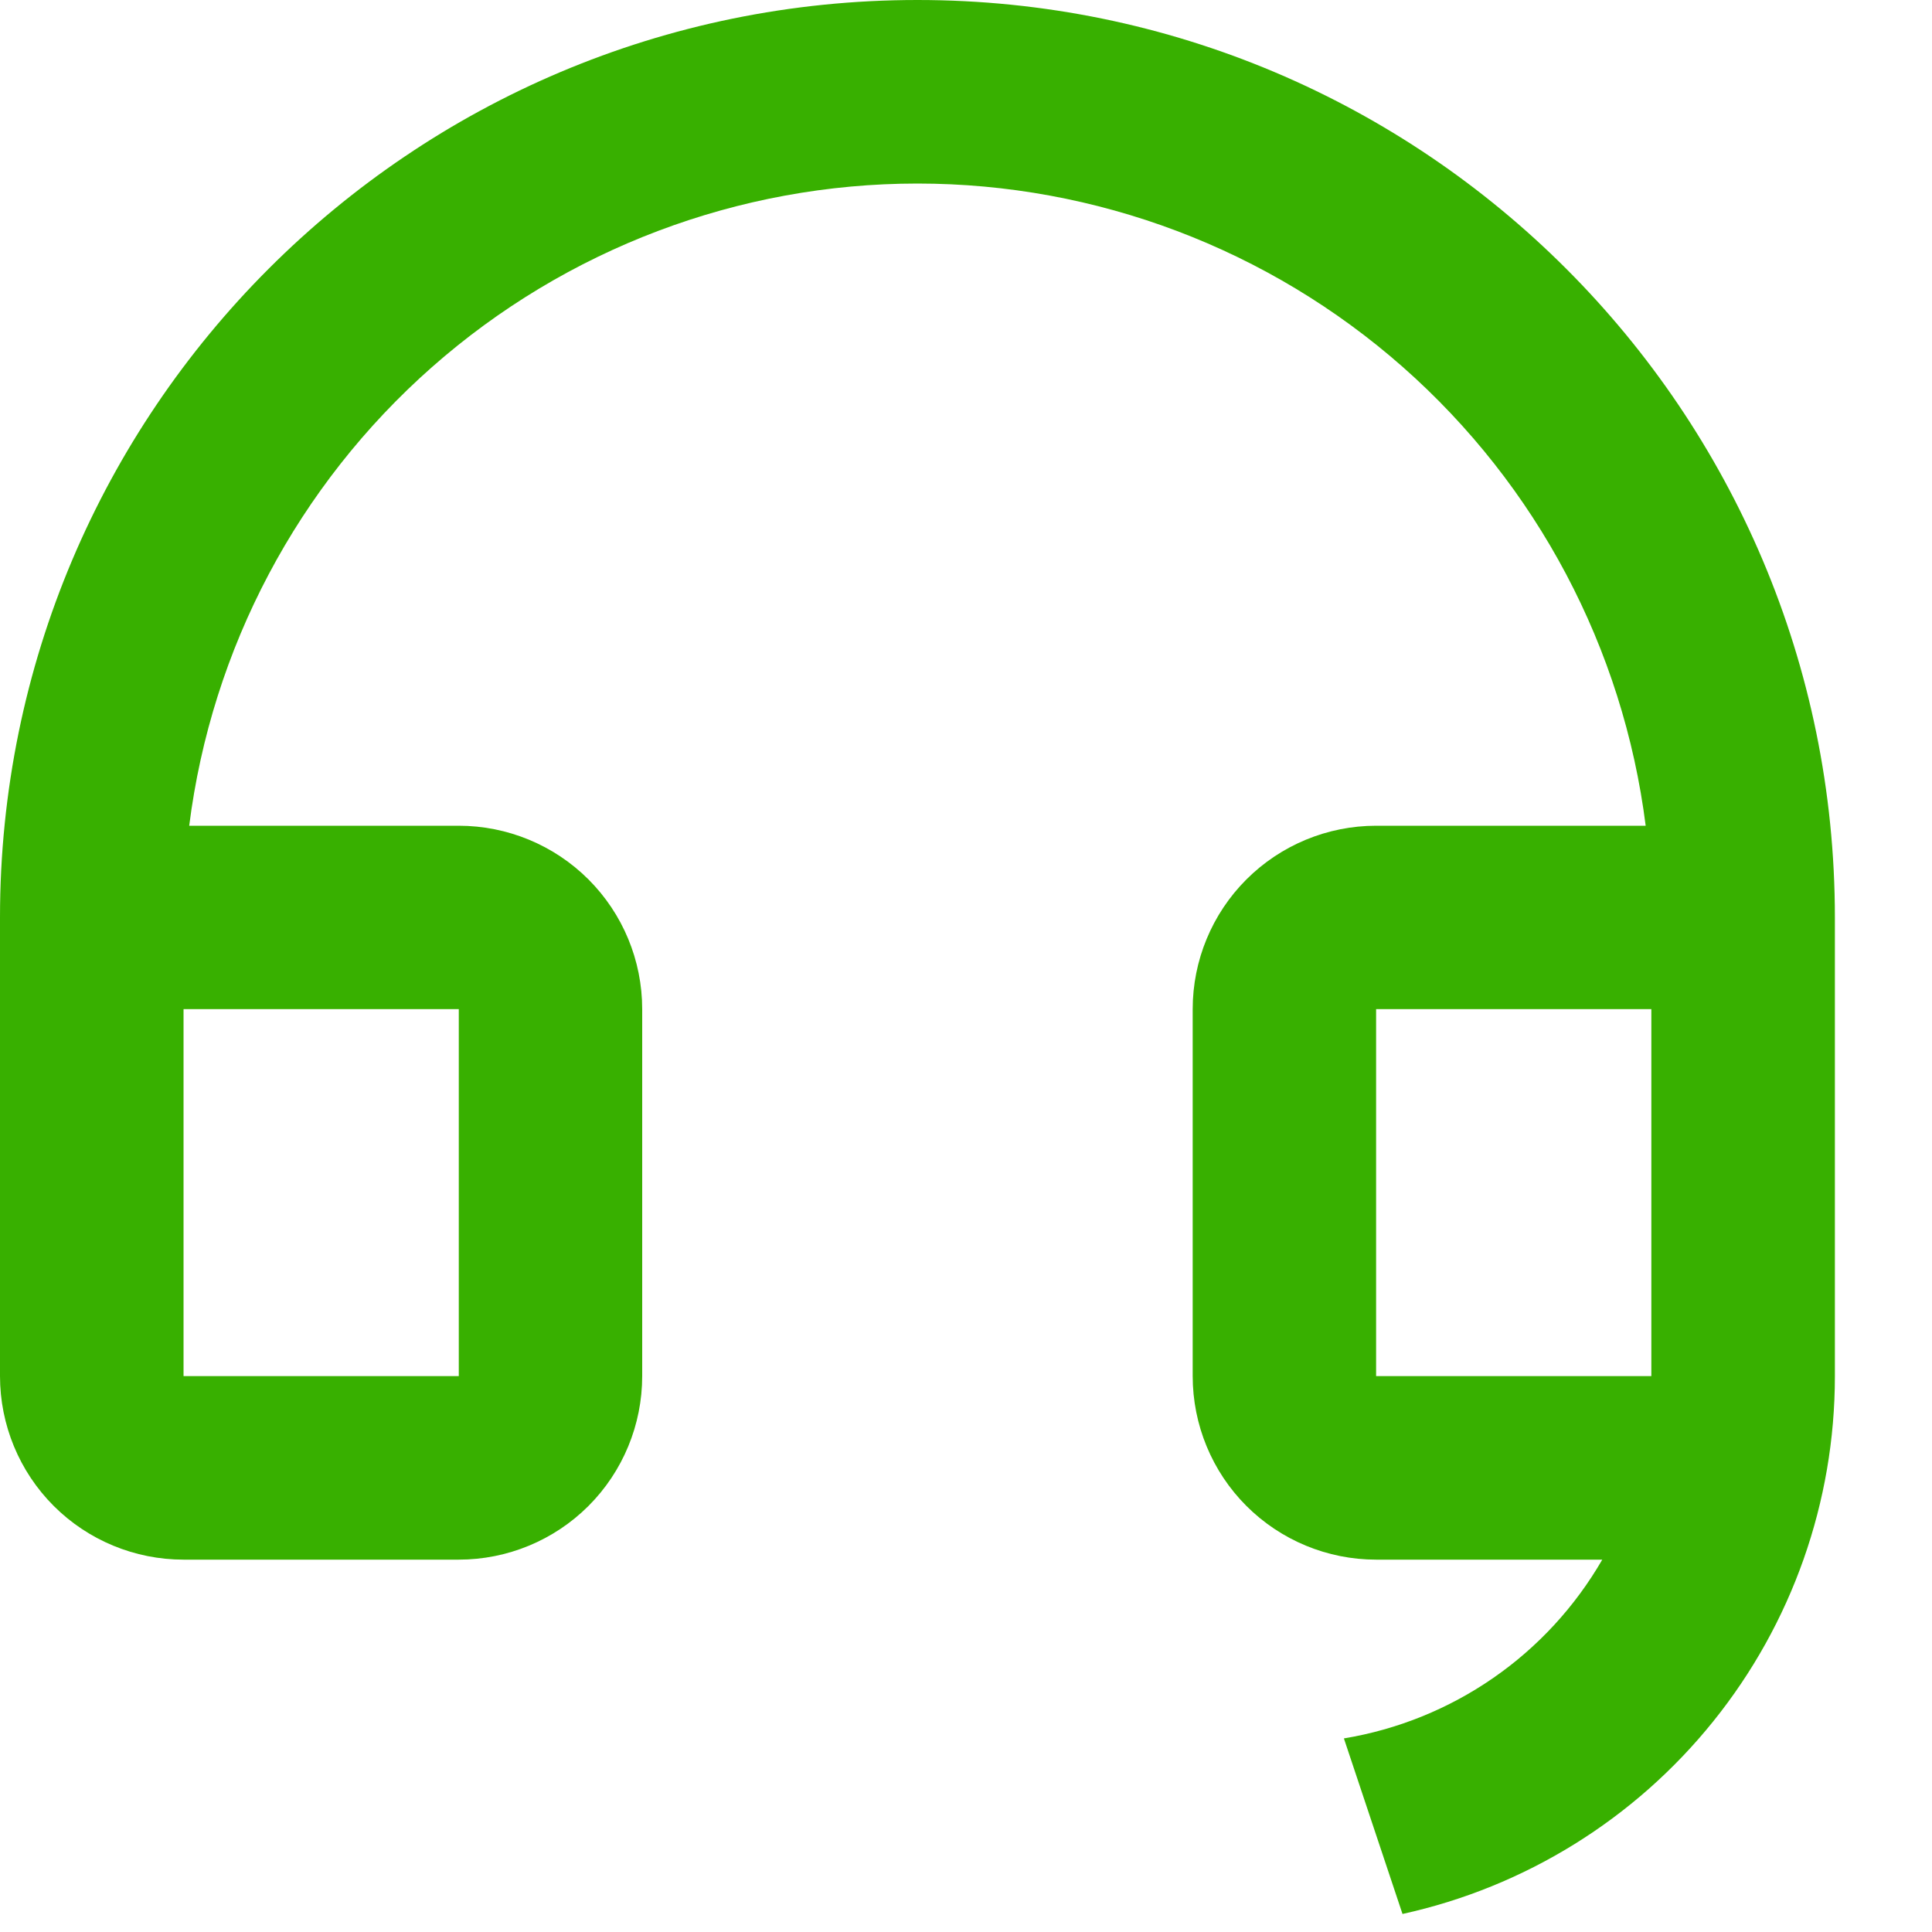<svg width="15" height="15" viewBox="0 0 15 15" fill="none" xmlns="http://www.w3.org/2000/svg">
<path d="M14.246 10.686C14.246 11.66 13.913 12.605 13.302 13.364C12.692 14.123 11.84 14.651 10.889 14.86L10.434 13.497C10.851 13.428 11.246 13.268 11.593 13.028C11.94 12.788 12.229 12.474 12.44 12.109H10.684C10.307 12.109 9.944 11.959 9.677 11.692C9.41 11.425 9.26 11.062 9.26 10.684V7.835C9.26 7.457 9.41 7.095 9.677 6.828C9.944 6.561 10.307 6.411 10.684 6.411H12.777C12.603 5.034 11.933 3.768 10.892 2.85C9.851 1.932 8.511 1.425 7.123 1.425C5.735 1.425 4.395 1.932 3.354 2.85C2.313 3.768 1.643 5.034 1.469 6.411H3.562C3.939 6.411 4.302 6.561 4.569 6.828C4.836 7.095 4.986 7.457 4.986 7.835V10.684C4.986 11.062 4.836 11.425 4.569 11.692C4.302 11.959 3.939 12.109 3.562 12.109H1.425C1.047 12.109 0.684 11.959 0.417 11.692C0.15 11.425 0 11.062 0 10.684V7.123C0 3.189 3.189 0 7.123 0C11.057 0 14.246 3.189 14.246 7.123V10.686ZM12.821 10.684V7.835H10.684V10.684H12.821ZM1.425 7.835V10.684H3.562V7.835H1.425Z" fill="#38B000"/>
</svg>
